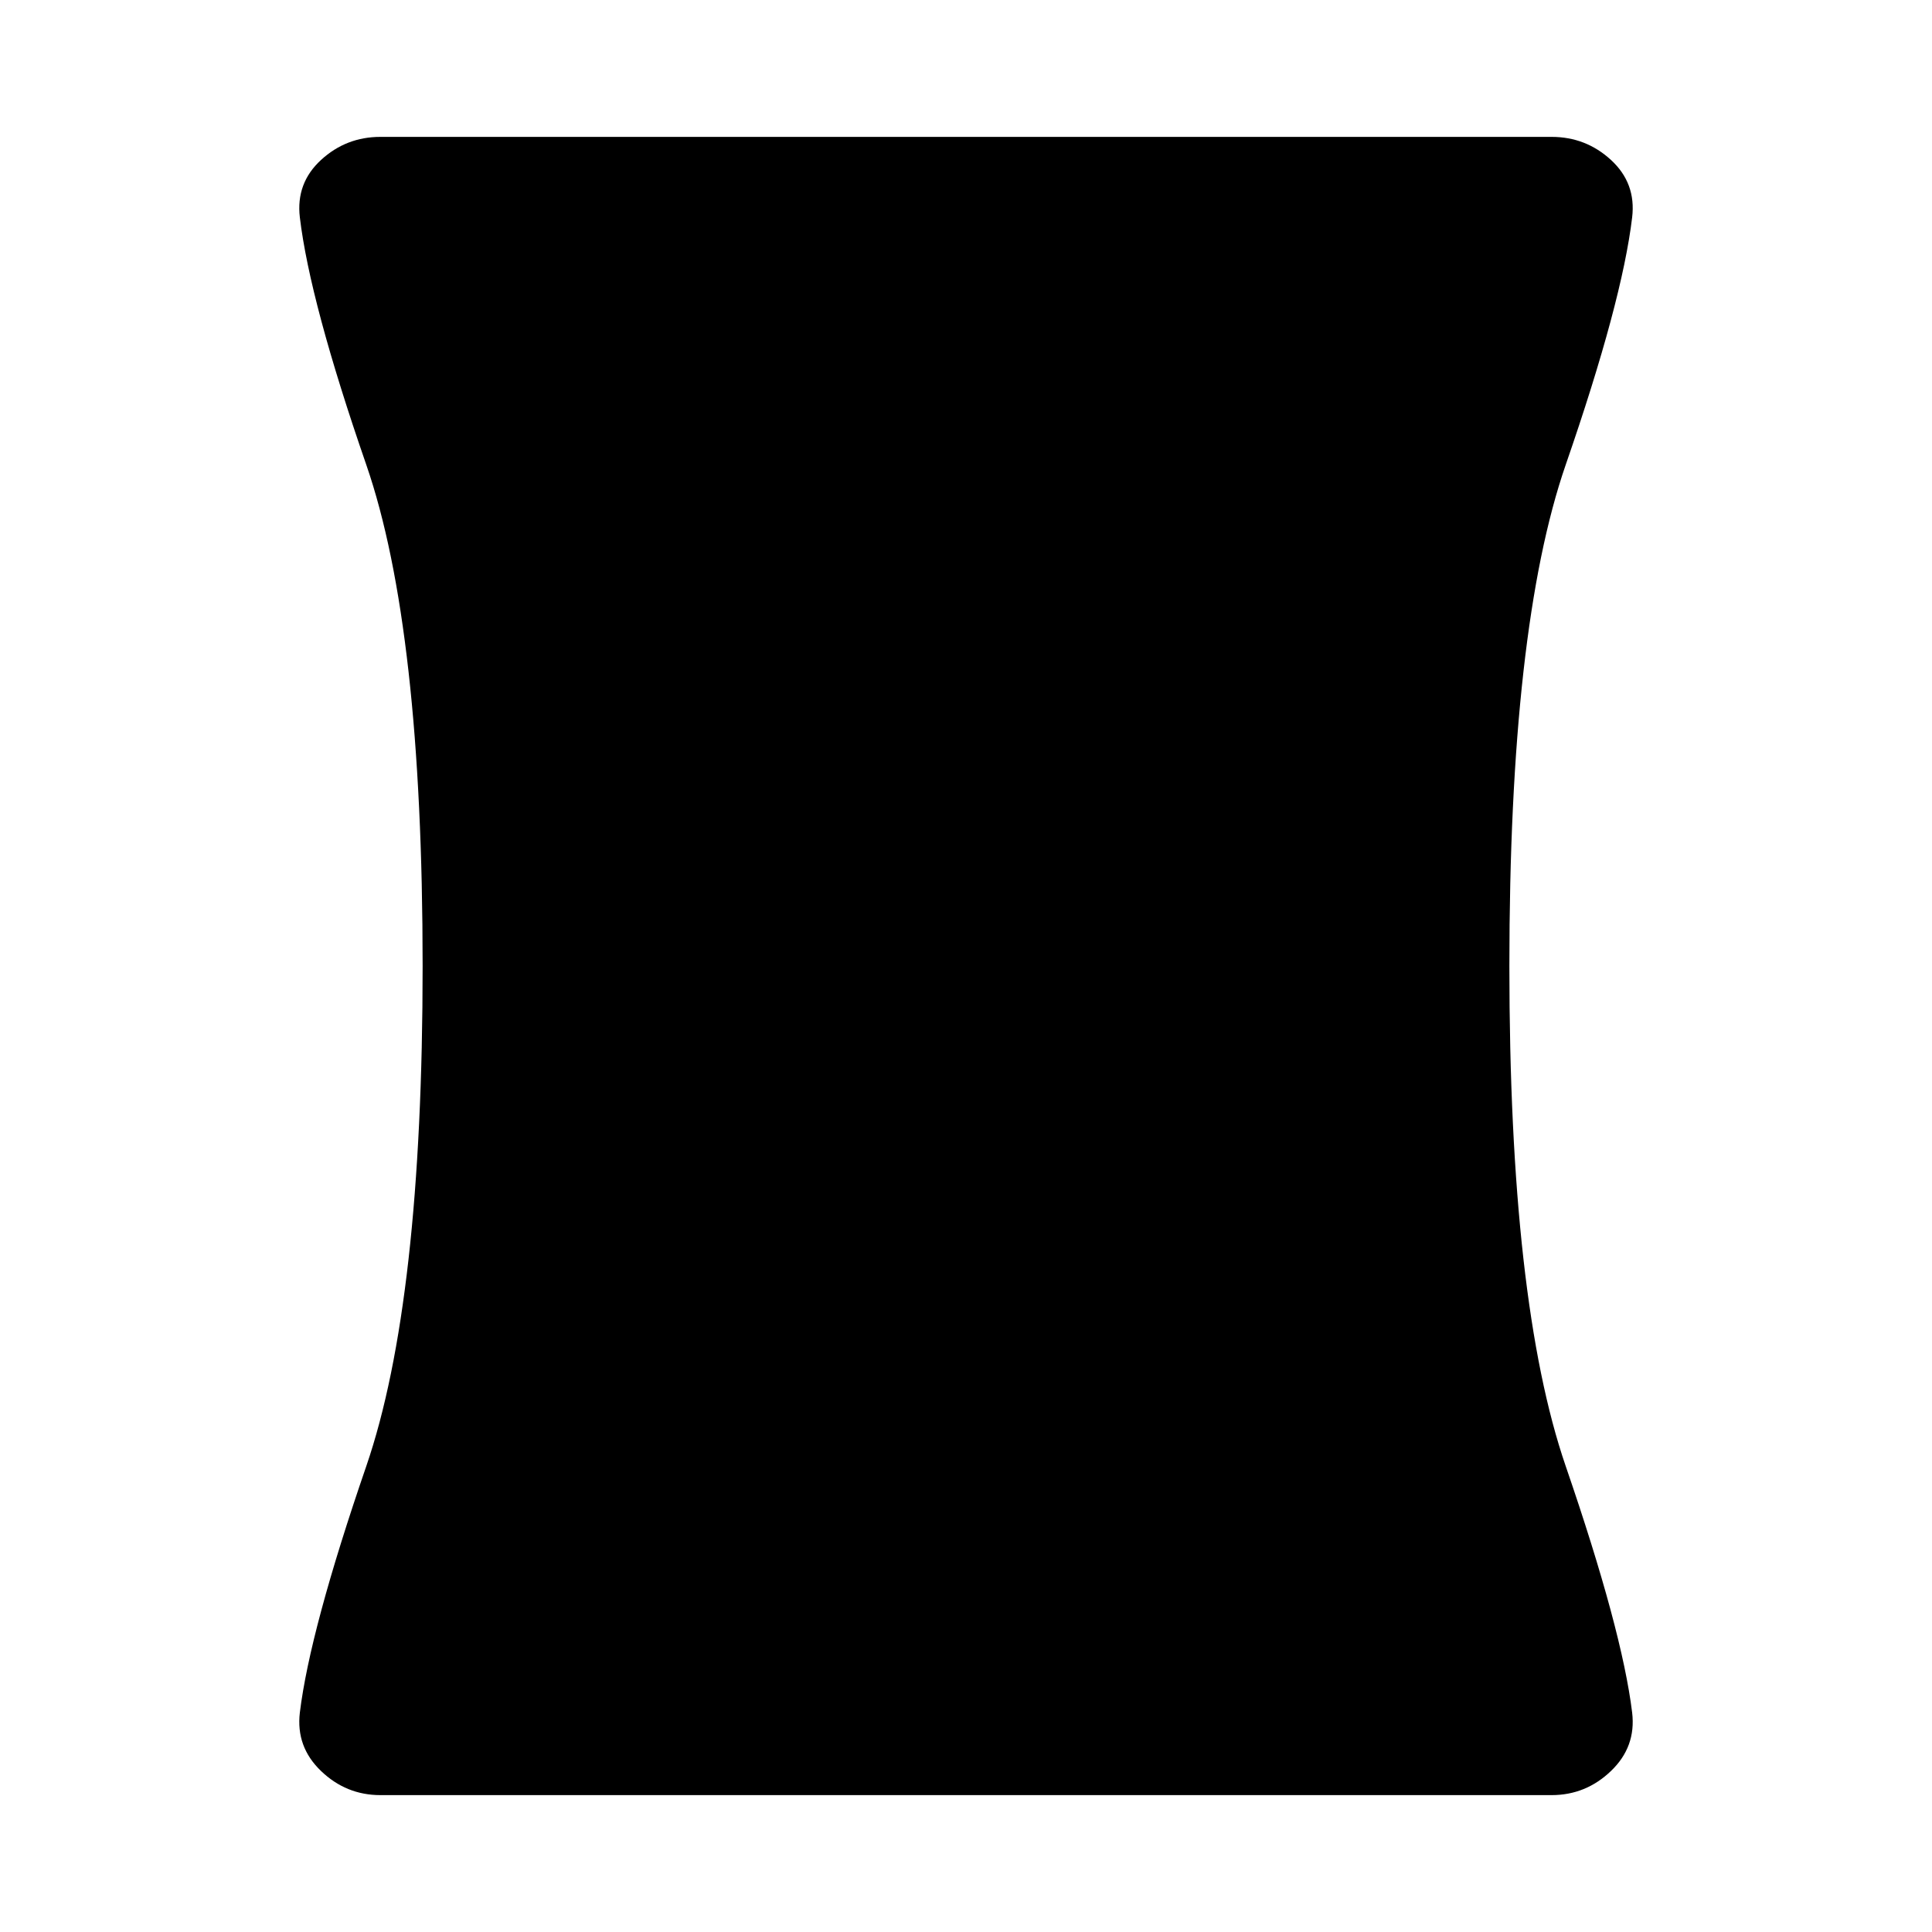 <svg xmlns="http://www.w3.org/2000/svg" height="20" width="20"><path d="M3.938 18.583q-.355 0-.615-.25-.261-.25-.219-.604.104-.854.688-2.552.583-1.698.583-5.177 0-3.5-.583-5.188-.584-1.687-.688-2.562-.042-.354.219-.594.26-.239.615-.239h12.124q.355 0 .615.239.261.24.219.594-.104.875-.688 2.562Q15.625 6.5 15.625 10q0 3.479.583 5.177.584 1.698.688 2.552.042.354-.219.604-.26.25-.615.25Z"/></svg>
